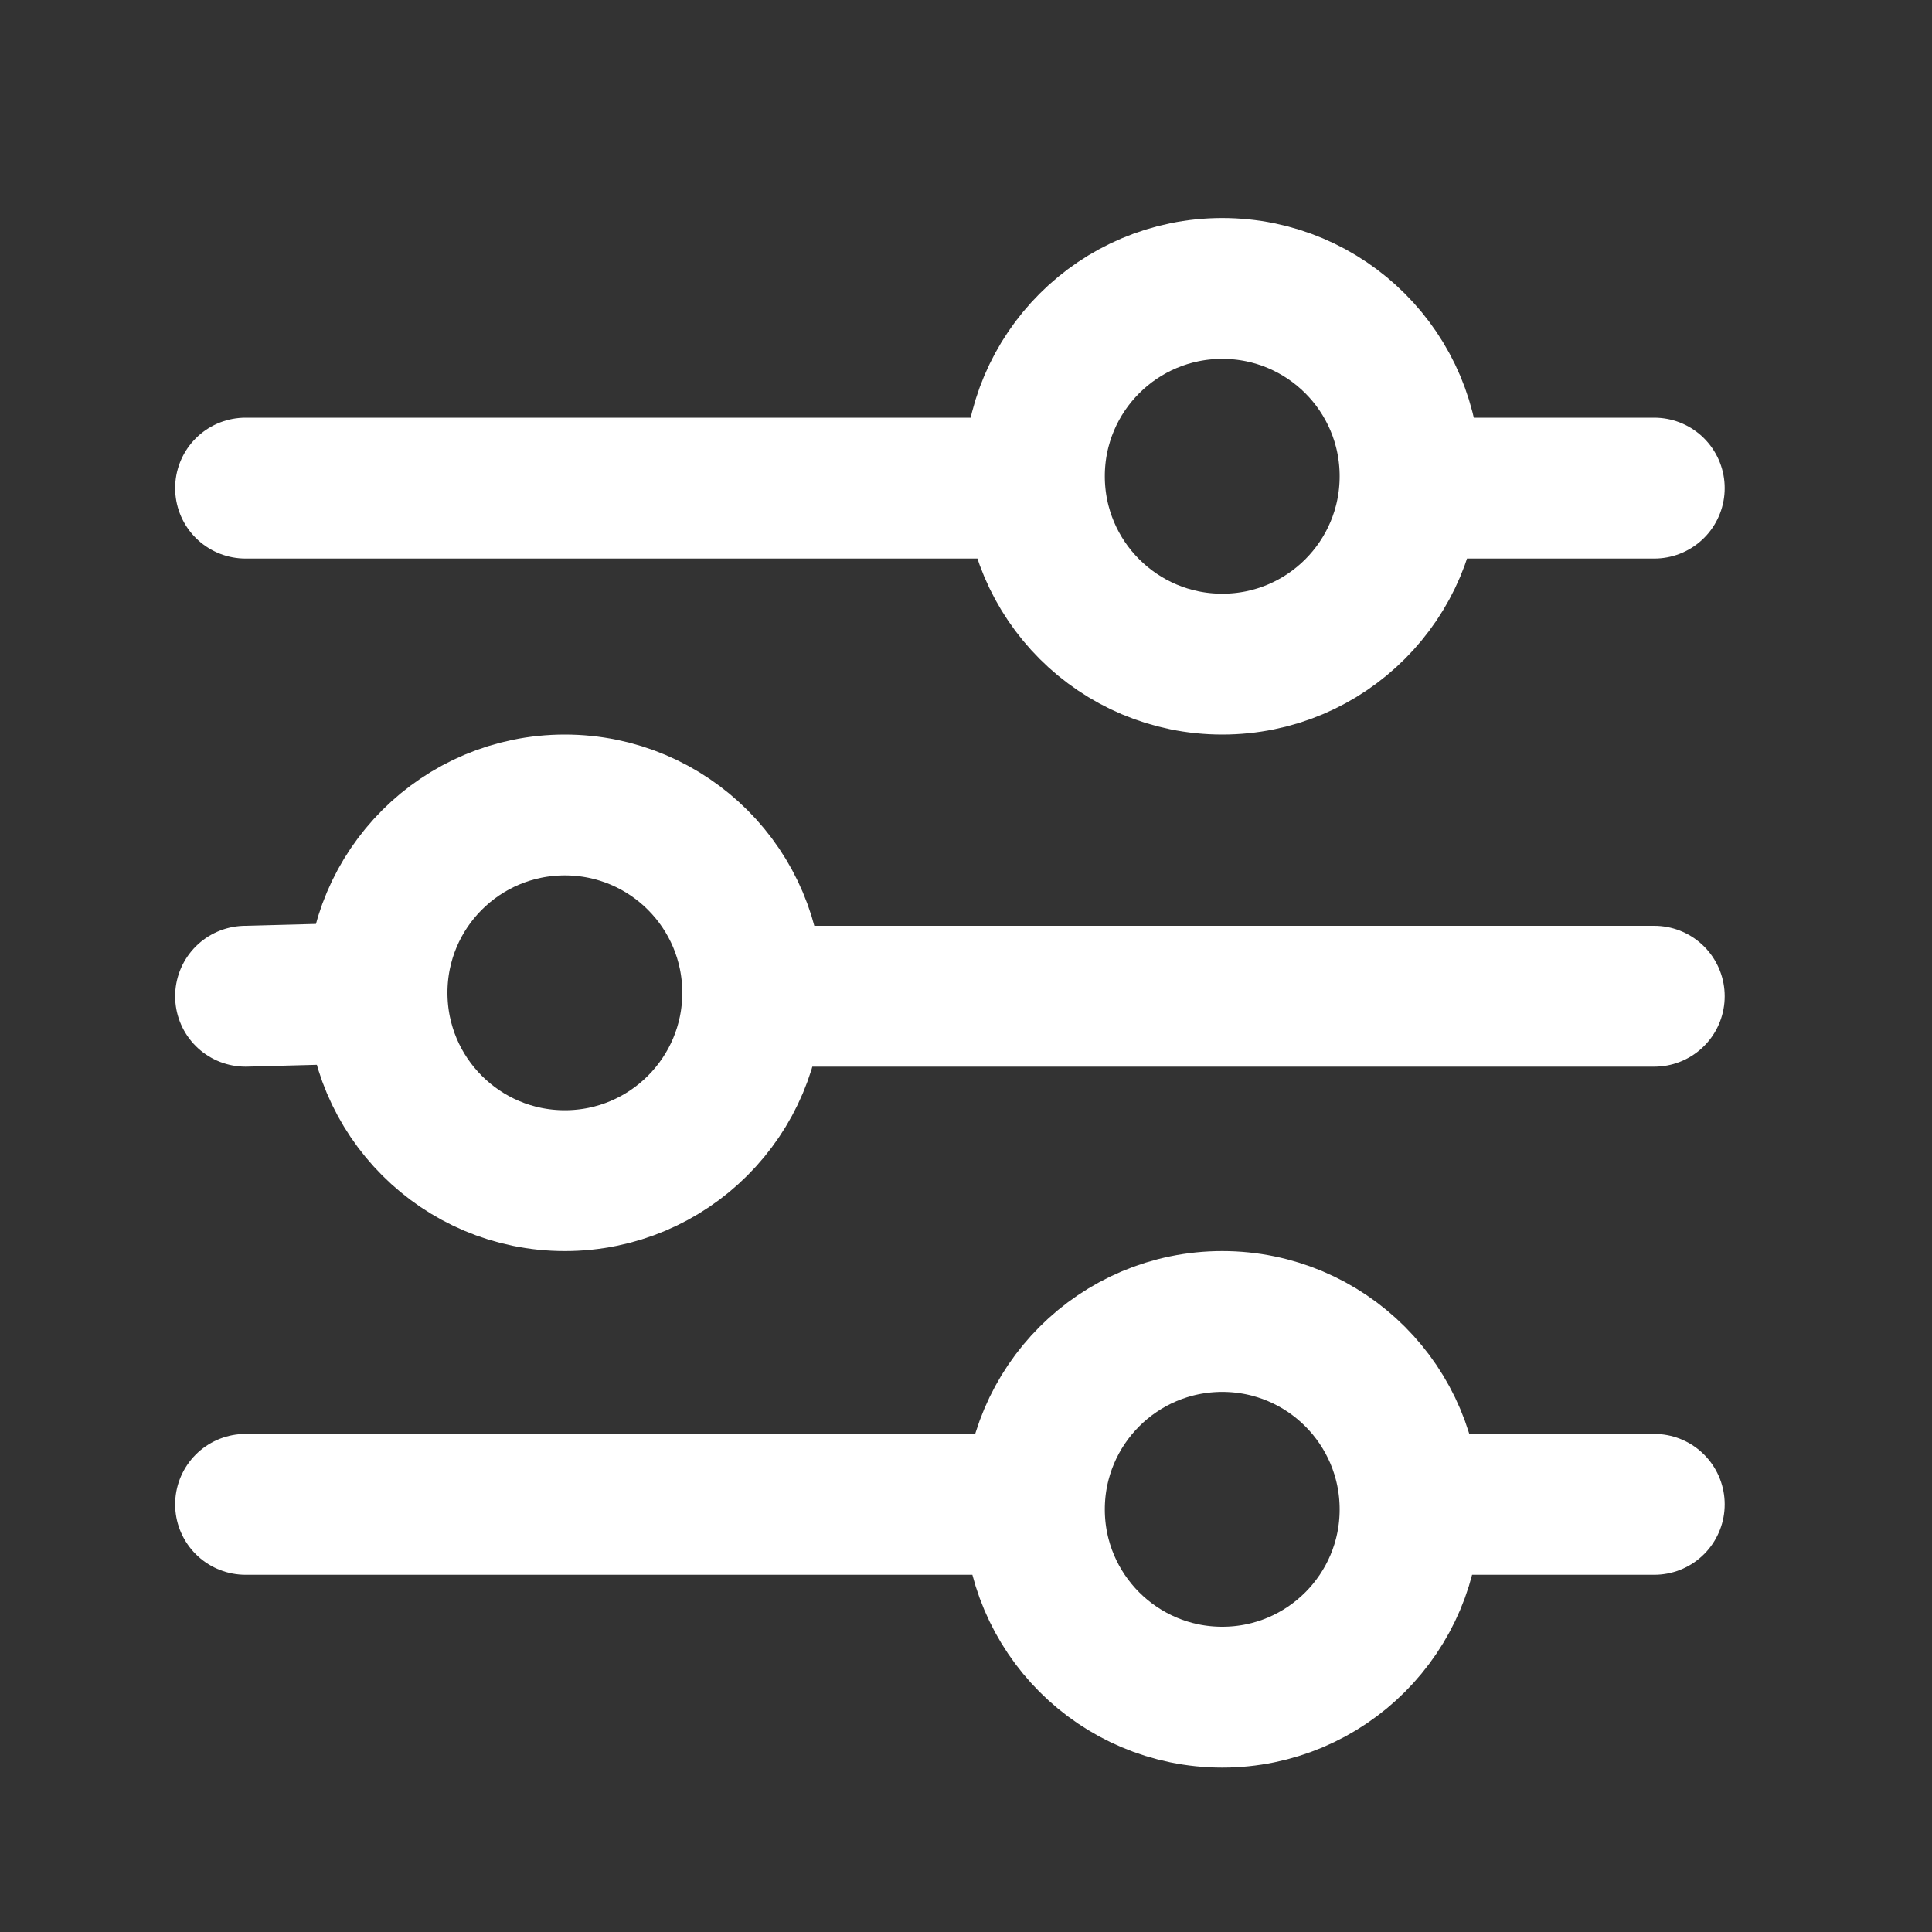 <svg width="20" height="20" viewBox="0 0 20 20" fill="none" xmlns="http://www.w3.org/2000/svg">
<rect x="0" y="0" width="20" height="20" fill="#333333" stroke="none"/>
<path d="M15.083 15.573H17.125M3.903 10.277L2.542 10.313M3.903 10.277C3.903 11.351 4.773 12.222 5.847 12.222C6.921 12.222 7.792 11.351 7.792 10.277C7.792 9.203 6.921 8.333 5.847 8.333C4.773 8.333 3.903 9.203 3.903 10.277ZM8.35 10.313H17.125M10.482 5.053L2.542 5.053M17.125 5.053H15.083M2.542 15.573H10.482M14.597 15.625C14.597 16.698 13.727 17.569 12.653 17.569C11.579 17.569 10.708 16.698 10.708 15.625C10.708 14.551 11.579 13.68 12.653 13.68C13.727 13.68 14.597 14.551 14.597 15.625ZM14.597 4.93C14.597 6.004 13.727 6.875 12.653 6.875C11.579 6.875 10.708 6.004 10.708 4.93C10.708 3.856 11.579 2.986 12.653 2.986C13.727 2.986 14.597 3.856 14.597 4.93Z" stroke="white" stroke-width="1.458" stroke-linecap="round"/>
</svg>
